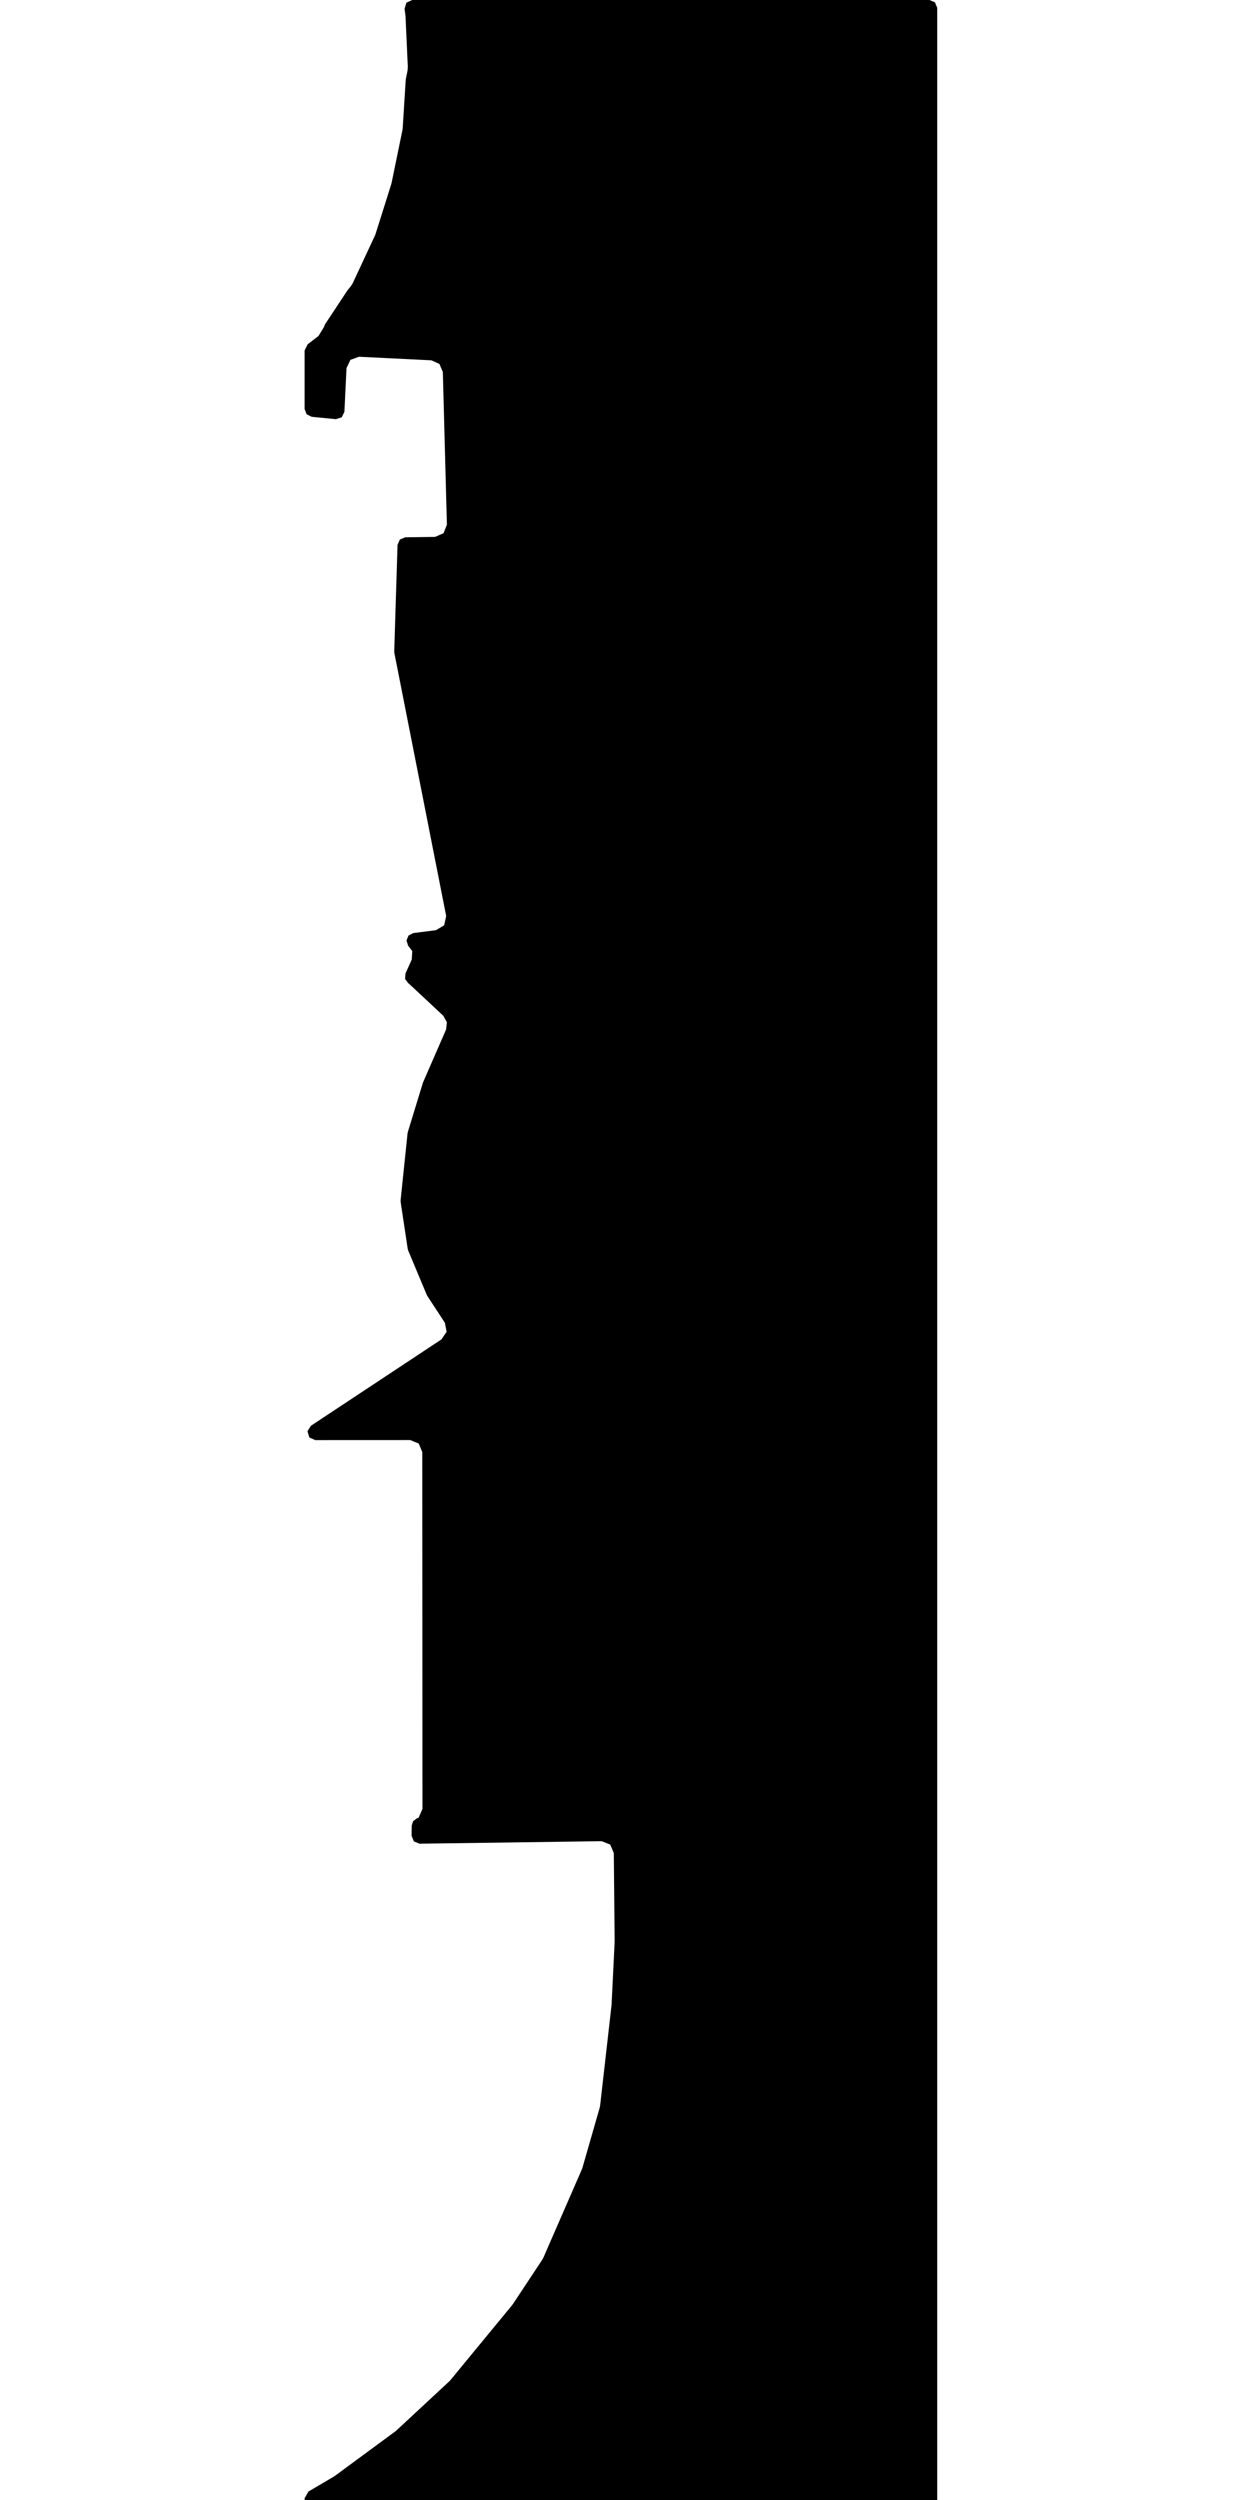 <svg xmlns="http://www.w3.org/2000/svg" version="1.1" width="592.5px" height="1200px">
  <polygon id="4" class="bin" points="155.532,156.982 152.94,161.251 147.718,165.257 146.25,168.232 146.25,196.321 147.222,198.84 149.634,200.053 161.256,201.193 164.074,200.299 165.368,197.641 166.374,176.695 168.252,172.715 172.395,171.232 187.351,171.968 207.147,172.947 210.985,174.676 212.625,178.552 214.576,251.802 212.976,255.933 208.912,257.697 194.574,257.887 191.996,258.962 190.876,261.521 190.497,273.748 189.292,312.605 189.361,313.446 198.867,361.682 214.232,439.67 213.259,444.127 209.339,446.459 198.442,447.852 196.163,449.027 195.172,451.391 195.931,453.84 197.963,456.515 197.701,460.548 194.683,467.274 194.499,469.843 196.017,471.925 196.366,472.159 212.834,487.523 214.564,490.598 214.2,494.107 203.151,519.455 203.003,519.856 195.822,543.324 195.678,544.034 192.357,576.041 192.379,576.987 195.75,599.344 195.999,600.233 204.874,621.439 205.195,622.044 213.617,634.921 214.436,639.229 211.978,642.86 149.274,684.336 147.627,686.963 148.521,689.932 151.345,691.213 197.001,691.193 201.065,692.874 202.75,696.936 202.842,868.246 200.996,872.459 200.203,872.731 198.381,874.083 197.671,876.237 197.618,881.135 198.72,883.831 201.419,884.925 288.891,883.721 292.985,885.355 294.715,889.409 294.907,909.363 295.124,931.632 295.116,932.028 294.953,935.429 293.653,962.058 293.617,962.5 288.149,1010.579 287.925,1011.7 279.675,1040.406 279.37,1041.254 260.943,1083.532 260.375,1084.577 246.329,1105.815 245.903,1106.392 216.303,1142.349 215.675,1143.016 190.364,1166.533 189.761,1167.033 160.861,1188.314 160.272,1188.703 148.098,1195.869 146.25,1199.101 146.25,1203.75 147.348,1206.402 150,1207.5 446.25,1207.5 448.902,1206.402 450,1203.75 450,3.75 448.902,1.098 446.25,0.0 197.957,0.0 195.129,1.287 194.242,4.265 194.649,7.2 194.707,7.831 195.815,32.17 195.686,33.841 194.869,37.886 194.803,38.393 193.351,61.526 193.223,62.481 188.017,87.78 187.839,88.462 180.333,112.262 180.008,113.099 169.241,136.193 167.857,138.163 167.466,138.551 166.98,139.144 156.058,155.662 155.532,156.982 " moovel_rot="0" moovel_centroid="328.178,575.065" moovel_centroidlatlon="0,0"/>
  <polygon id="241810959" class="tile" points="-48.268,1207.413 -26.158,1201.0 -1.0,1264.663 -1.128,1340.592 -12.306,1350.168 -26.952,1358.418 -37.753,1430.646 -48.146,1430.665 -45.973,1301.908 -43.401,1248.543 -44.774,1223.592 -48.268,1207.413 " moovel_rot="0.1" moovel_centroid="-27.688,1302.566" moovel_centroidlatlon="-74.184,40.637"/>
  <polygon id="263713952" class="tile" points="-49.465,1201.0 -51.49,1201.03 -52.758,1201.03 -52.76,1218.454 -51.665,1218.453 -49.268,1218.419 -49.465,1201.0 " moovel_rot="54.2" moovel_centroid="-51.062,1209.816" moovel_centroidlatlon="-73.922,40.768"/>
  <polygon id="412123946" class="tile" points="-54.404,1230.953 -53.76,1202.045 -74.135,1201.0 -74.126,1208.603 -71.977,1208.682 -72.307,1215.16 -70.471,1215.226 -73.313,1277.049 -67.476,1277.483 -67.139,1270.903 -62.449,1271.137 -62.702,1263.441 -62.776,1261.198 -55.825,1261.46 -54.302,1233.115 -59.897,1232.751 -59.76,1230.671 -54.404,1230.953 " moovel_rot="-62.9" moovel_centroid="-63.938,1235.064" moovel_centroidlatlon="-73.875,40.653"/>
  <polygon id="250172273" class="tile" points="-106.14,1279.027 -102.187,1279.783 -102.012,1280.531 -101.514,1281.98 -100.831,1283.349 -99.974,1284.624 -99.49,1285.216 -98.404,1286.297 -97.182,1287.225 -95.858,1287.987 -95.162,1288.308 -93.707,1288.8 -92.203,1289.097 -91.44,1289.171 -89.914,1289.175 -88.394,1288.976 -87.645,1288.806 -86.194,1288.316 -84.82,1287.638 -83.542,1286.791 -82.386,1285.785 -81.863,1285.227 -80.924,1284.015 -80.514,1283.372 -79.837,1281.998 -79.33,1280.552 -79.023,1279.048 -75.194,1279.054 -75.135,1211.149 -78.964,1211.143 -79.007,1210.392 -79.186,1209.65 -79.676,1208.205 -79.994,1207.515 -80.352,1206.84 -81.201,1205.57 -81.685,1204.978 -82.763,1203.901 -83.974,1202.972 -85.298,1202.209 -85.986,1201.893 -87.431,1201.4 -88.171,1201.231 -88.923,1201.101 -90.446,1201.0 -91.958,1201.096 -93.452,1201.393 -94.179,1201.614 -94.892,1201.882 -96.253,1202.552 -97.509,1203.396 -98.092,1203.881 -99.166,1204.957 -99.646,1205.545 -100.083,1206.166 -100.83,1207.485 -101.402,1208.887 -101.618,1209.615 -101.901,1211.11 -106.083,1211.106 -106.14,1279.027 " moovel_rot="60.8" moovel_centroid="-90.633,1245.139" moovel_centroidlatlon="-73.974,40.735"/>
  <polygon id="364566686" class="tile" points="-107.14,1237.383 -113.755,1234.104 -119.207,1236.42 -132.464,1236.494 -131.88,1201.0 -130.065,1201.418 -125.859,1202.389 -107.145,1206.442 -107.14,1237.383 " moovel_rot="61.2" moovel_centroid="-120.085,1219.911" moovel_centroidlatlon="-73.974,40.736"/>
  <polygon id="240453791" class="tile" points="-153.714,1201.079 -153.705,1223.531 -133.464,1223.456 -133.471,1204.405 -133.481,1201.0 -153.714,1201.079 " moovel_rot="60.5" moovel_centroid="-143.589,1212.267" moovel_centroidlatlon="-73.992,40.737"/>
  <polygon id="319966214" class="tile" points="-169.235,1201.045 -169.241,1221.313 -160.178,1221.288 -154.714,1214.74 -154.714,1201.0 -169.235,1201.045 " moovel_rot="59.2" moovel_centroid="-162.327,1210.646" moovel_centroidlatlon="-73.793,40.589"/>
  <polygon id="382975217" class="tile" points="-170.241,1202.356 -181.865,1201.0 -181.845,1225.869 -173.711,1226.429 -172.607,1226.503 -170.241,1202.356 " moovel_rot="1.6" moovel_centroid="-176.634,1213.459" moovel_centroidlatlon="-74.254,40.505"/>
  <polygon id="220530390" class="tile" points="-203.522,1202.125 -182.865,1201.0 -182.865,1223.812 -202.985,1224.124 -203.522,1202.125 " moovel_rot="47.2" moovel_centroid="-193,1212.713" moovel_centroidlatlon="-73.905,40.779"/>
  <polygon id="329778919" class="tile" points="-219.741,1201.0 -204.552,1201.187 -204.522,1270.809 -206.639,1332.316 -211.81,1331.729 -211.255,1270.307 -220.646,1269.747 -219.741,1201.0 " moovel_rot="80.8" moovel_centroid="-211.384,1252.184" moovel_centroidlatlon="-73.819,40.734"/>
  <polygon id="288654454" class="tile" points="-221.646,1201.0 -221.68,1237.441 -251.394,1237.833 -251.493,1213.816 -246.203,1213.811 -246.187,1201.05 -221.646,1201.0 " moovel_rot="61.3" moovel_centroid="-235.775,1220.105" moovel_centroidlatlon="-73.999,40.756"/>
  <polygon id="246735402" class="tile" points="-276.038,1201.037 -252.504,1201.0 -252.493,1224.783 -276.029,1224.812 -276.038,1201.037 " moovel_rot="8.0" moovel_centroid="-264.265,1212.908" moovel_centroidlatlon="-74.214,40.522"/>
  <polygon id="284822655" class="tile" points="-317.83,1201.0 -325.855,1211.433 -334.773,1223.112 -340.15,1230.927 -344.26,1237.773 -350.542,1249.941 -351.851,1252.356 -358.023,1267.228 -362.955,1280.273 -365.665,1290.675 -368.637,1300.762 -370.049,1306.407 -365.852,1307.496 -366.756,1311.137 -359.195,1312.61 -358.93,1309.514 -358.171,1309.591 -355.81,1314.038 -358.405,1321.21 -369.997,1407 -369.406,1409.018 -367.424,1411.18 -364.207,1414 -362.331,1414.933 -354.307,1412.745 -326.642,1391.927 -283.12,1362.262 -277.038,1360.739 -277.495,1350.701 -290.17,1308.352 -305.714,1253.687 -313.833,1227.083 -316.831,1221.276 -310.951,1213.49 -309,1211.308 -317.83,1201.0 " moovel_rot="50.1" moovel_centroid="-328.389,1318.027" moovel_centroidlatlon="-73.836,40.754"/>
  <polygon id="329778943" class="tile" points="-386.57,1201.0 -386.739,1226.065 -371.051,1227.514 -371.049,1201.261 -386.57,1201.0 " moovel_rot="79.2" moovel_centroid="-378.793,1213.987" moovel_centroidlatlon="-73.816,40.735"/>
  <polygon id="377032862" class="tile" points="-410.584,1201.017 -410.582,1236.789 -387.745,1236.764 -387.739,1201.0 -410.584,1201.017 " moovel_rot="8.4" moovel_centroid="-399.163,1218.891" moovel_centroidlatlon="-73.894,40.755"/>
  <polygon id="252080159" class="tile" points="-411.584,1201.0 -426.364,1201.005 -426.39,1252.713 -411.611,1252.715 -411.584,1201.0 " moovel_rot="-94.7" moovel_centroid="-418.987,1226.858" moovel_centroidlatlon="-73.912,40.676"/>
  <polygon id="277351817" class="tile" points="-427.395,1248.888 -427.39,1253.608 -472.215,1253.285 -472.184,1203.178 -445.078,1203.159 -445.013,1201.0 -432.685,1201.005 -432.71,1203.154 -428.17,1203.086 -427.972,1214.717 -427.395,1248.888 " moovel_rot="25.9" moovel_centroid="-449.815,1228.075" moovel_centroidlatlon="-73.798,40.706"/>
  <polygon id="377030564" class="tile" points="-473.228,1201.605 -496.815,1201.0 -497.01,1225.519 -481.139,1225.955 -481.422,1239.594 -473.215,1239.657 -473.228,1201.605 " moovel_rot="-82.3" moovel_centroid="-483.829,1216.646" moovel_centroidlatlon="-73.896,40.755"/>
  <polygon id="178999285" class="tile" points="-498.017,1208.673 -520.535,1201.0 -522.015,1215.226 -506.659,1216 -507.046,1222.991 -507.528,1231.925 -508.06,1241.653 -508.576,1251.239 -500.035,1251.369 -498.01,1251.464 -498.017,1208.673 " moovel_rot="50.0" moovel_centroid="-506.305,1223.847" moovel_centroidlatlon="-74.008,40.611"/>
  <polygon id="241796737" class="tile" points="-523.015,1201.0 -523.015,1253.327 -561.708,1253.327 -561.708,1201.0 -523.015,1201.0 " moovel_rot="0" moovel_centroid="-542.362,1227.164" moovel_centroidlatlon="-74.171,40.64"/>
  <polygon id="185193615" class="tile" points="-566.298,1232.263 -562.711,1229.531 -562.708,1201.275 -575.492,1201.0 -575.803,1205.963 -575.983,1218.613 -566.298,1232.263 " moovel_rot="-51.1" moovel_centroid="-568.72,1214.428" moovel_centroidlatlon="-73.919,40.64"/>
  <polygon id="235746844" class="tile" points="-576.989,1211.859 -585.601,1211.866 -585.602,1201.008 -576.983,1201.0 -576.989,1211.859 " moovel_rot="5.3" moovel_centroid="-581.294,1206.432" moovel_centroidlatlon="-73.908,40.592"/>
  <polygon id="288448678" class="tile" points="-1.574,1430.665 -15.92,1430.979 -15.897,1454.91 -0.262,1455.165 -0.109,1452.373 -0.05,1439.425 0.0,1437.843 -1.607,1437.83 -1.574,1430.665 " moovel_rot="-29.2" moovel_centroid="-8.173,1443.16" moovel_centroidlatlon="-73.99,40.759"/>
  <polygon id="201109395" class="tile" points="-18.949,1430.665 -17.92,1450.215 -36.588,1450.659 -36.584,1431.081 -18.949,1430.665 " moovel_rot="12.3" moovel_centroid="-27.508,1440.748" moovel_centroidlatlon="-73.84,40.656"/>
  <polygon id="450419556" class="tile" points="-80.687,1430.665 -80.693,1438.514 -76.184,1438.504 -76.249,1498.277 -82.821,1498.294 -82.856,1530.795 -37.588,1530.694 -37.642,1575.475 -111.375,1575.642 -111.23,1447.559 -98.923,1447.528 -98.909,1430.705 -80.687,1430.665 " moovel_rot="59.4" moovel_centroid="-83.931,1518.864" moovel_centroidlatlon="-73.771,40.655"/>
  <polygon id="208172694" class="tile" points="-117.23,1533.319 -132.333,1543.949 -164.432,1548.979 -164.475,1432.415 -116.563,1430.665 -112.375,1524.184 -117.23,1533.319 " moovel_rot="-49.3" moovel_centroid="-139.971,1488.047" moovel_centroidlatlon="-73.9,40.59"/>
  <polygon id="244091358" class="tile" points="-165.475,1430.71 -165.48,1474.508 -195.494,1474.464 -195.48,1430.665 -165.475,1430.71 " moovel_rot="-81.6" moovel_centroid="-180.482,1452.588" moovel_centroidlatlon="-73.99,40.576"/>
  <polygon id="274454577" class="tile" points="-252.829,1517.137 -236.011,1518.864 -236.005,1518.175 -235.625,1517.492 -234.789,1517.146 -223.657,1517.176 -222.53,1517.266 -221.006,1517.617 -219.734,1518.158 -219.191,1518.665 -218.859,1519.137 -218.538,1519.929 -218.484,1520.522 -217.491,1518.856 -215.754,1515.937 -214.23,1513.386 -214.765,1513.732 -215.381,1513.971 -216.024,1514.044 -216.765,1513.837 -217.377,1513.496 -217.796,1513.015 -217.923,1512.675 -217.888,1512.046 -217.764,1511.346 -201.436,1484.278 -200.992,1483.125 -199.92,1480.516 -199.485,1478.187 -199.003,1475.859 -198.7,1474.229 -198.624,1472.381 -198.889,1469.28 -199.088,1467.967 -199.378,1466.698 -200.227,1463.852 -200.268,1463.226 -200.026,1462.55 -196.494,1461.239 -197.604,1458.134 -199.282,1454.677 -201.188,1451.792 -203.302,1448.792 -205.314,1446.584 -206.944,1445.1 -209.437,1443.374 -218.178,1437.524 -224.629,1432.972 -227.493,1431.554 -229.198,1430.924 -230.533,1431.015 -233.434,1430.665 -237.336,1431.03 -240.068,1432.131 -243.874,1434.173 -246.299,1436.17 -249.257,1439.32 -251.092,1442.748 -252.036,1446.216 -252.447,1448.926 -252.822,1451.429 -252.829,1517.137 " moovel_rot="-11.7" moovel_centroid="-228.799,1474.779" moovel_centroidlatlon="-73.835,40.672"/>
  <polygon id="329736427" class="tile" points="-262.695,1432.767 -257.079,1431.322 -254.522,1430.665 -254.132,1437.388 -253.829,1446.364 -254.221,1451.955 -256.752,1451.347 -262.713,1449.919 -262.71,1448.344 -262.713,1446.959 -262.709,1445.538 -262.695,1432.767 " moovel_rot="-55.0" moovel_centroid="-258.242,1441.416" moovel_centroidlatlon="-73.888,40.864"/>
  <polygon id="250613656" class="tile" points="-283.642,1492.964 -263.792,1492.949 -263.808,1467.271 -264.495,1467.278 -264.503,1456.434 -263.713,1456.44 -263.736,1430.665 -283.688,1430.675 -283.642,1492.964 " moovel_rot="7.9" moovel_centroid="-273.776,1461.774" moovel_centroidlatlon="-73.892,40.756"/>
  <polygon id="369797925" class="tile" points="-296.436,1430.665 -284.689,1430.942 -284.688,1448.392 -290.674,1448.319 -290.675,1443.729 -296.428,1443.733 -296.436,1430.665 " moovel_rot="-30.6" moovel_centroid="-290.133,1438.62" moovel_centroidlatlon="-74.01,40.715"/>
  <polygon id="275731232" class="tile" points="-336.56,1484.813 -304.835,1484.827 -301.345,1480.757 -297.505,1480.711 -297.436,1430.665 -304.829,1430.788 -319.583,1431.04 -334.113,1431.284 -337.145,1431.341 -336.56,1484.813 " moovel_rot="25.0" moovel_centroid="-317.304,1457.561" moovel_centroidlatlon="-73.844,40.751"/>
  <polygon id="295447865" class="tile" points="-338.179,1430.665 -338.145,1480.777 -350.821,1480.119 -350.577,1436.291 -345.359,1430.745 -341.546,1430.7 -338.179,1430.665 " moovel_rot="23.3" moovel_centroid="-344.303,1456.234" moovel_centroidlatlon="-73.949,40.726"/>
  <polygon id="320731194" class="tile" points="-368.243,1462.908 -368.242,1430.665 -351.83,1430.718 -351.821,1462.957 -368.243,1462.908 " moovel_rot="-26.9" moovel_centroid="-360.034,1446.813" moovel_centroidlatlon="-73.952,40.831"/>
  <polygon id="376406582" class="tile" points="-384.393,1430.696 -369.278,1430.665 -369.243,1474 -384.358,1474.025 -384.393,1430.696 " moovel_rot="82.5" moovel_centroid="-376.818,1452.346" moovel_centroidlatlon="-73.931,40.745"/>
  <polygon id="305213058" class="tile" points="-400.586,1430.665 -385.454,1432.438 -385.393,1483.828 -401.091,1482.283 -400.586,1430.665 " moovel_rot="-41.4" moovel_centroid="-393.139,1457.46" moovel_centroidlatlon="-73.887,40.879"/>
  <polygon id="351234143" class="tile" points="-402.238,1431.459 -411.854,1558.48 -408.631,1570.801 -402.184,1583.734 -402.091,1596.999 -464.031,1595.877 -470.682,1591.881 -467.626,1466.417 -465.552,1430.665 -402.238,1431.459 " moovel_rot="-13.2" moovel_centroid="-437.591,1513.791" moovel_centroidlatlon="-73.913,40.752"/>
  <polygon id="108325086" class="tile" points="-471.682,1489.949 -492.601,1489.877 -492.623,1430.665 -471.704,1430.736 -471.682,1489.949 " moovel_rot="-42.1" moovel_centroid="-482.152,1460.307" moovel_centroidlatlon="-73.914,40.786"/>
  <polygon id="377286004" class="tile" points="-493.78,1478.6 -527.736,1478.572 -527.757,1430.665 -493.624,1430.693 -493.623,1441.345 -506.77,1441.339 -506.764,1466.812 -493.785,1466.822 -493.78,1478.6 " moovel_rot="-81.7" moovel_centroid="-513.416,1454.746" moovel_centroidlatlon="-73.89,40.755"/>
  <polygon id="326257588" class="tile" points="-537.961,1467.276 -537.906,1463.796 -537.879,1436.884 -538.103,1430.887 -533.904,1430.789 -532.128,1430.743 -528.757,1430.665 -528.793,1467.418 -532.905,1467.3 -537.961,1467.276 " moovel_rot="55.3" moovel_centroid="-533.336,1449.018" moovel_centroidlatlon="-73.885,40.859"/>
  <polygon id="331840663" class="tile" points="-539.103,1430.665 -539.177,1448.668 -539.124,1452.407 -554.444,1455.339 -553.656,1459.478 -559.601,1460.616 -559.892,1435.146 -539.103,1430.665 " moovel_rot="28.6" moovel_centroid="-549.796,1444.343" moovel_centroidlatlon="-73.789,40.852"/>
  <polygon id="371170976" class="tile" points="-578.385,1431.146 -561.324,1430.665 -560.892,1452.631 -578.396,1453.579 -578.385,1431.146 " moovel_rot="25.7" moovel_centroid="-569.778,1442.054" moovel_centroidlatlon="-73.867,40.751"/>
  <polygon id="201148568" class="tile" points="-0.027,1616.569 0.0,1596.999 -14.848,1597.254 -14.755,1602.226 -11.041,1602.162 -10.934,1608.049 -5.355,1607.945 -5.201,1616.443 -3.044,1616.492 -0.027,1616.569 " moovel_rot="-79.7" moovel_centroid="-5.558,1604.609" moovel_centroidlatlon="-73.838,40.652"/>
  <polygon id="389581944" class="tile" points="-37.443,1724.138 -57.832,1720.096 -64.761,1718.722 -78.914,1715.917 -79.021,1596.999 -16.848,1610.292 -37.443,1724.138 " moovel_rot="-80.1" moovel_centroid="-52.743,1657.944" moovel_centroidlatlon="-73.837,40.774"/>
  <polygon id="299906227" class="tile" points="-95.044,1597.224 -90.247,1596.999 -87.771,1597.005 -80.021,1597.419 -80.363,1648.062 -91.469,1647.546 -92.587,1647.484 -94.989,1647.476 -94.804,1638.429 -95.044,1597.224 " moovel_rot="58.3" moovel_centroid="-87.546,1622.289" moovel_centroidlatlon="-73.92,40.793"/>
  <polygon id="315569672" class="tile" points="-96.044,1597.04 -96.066,1621.259 -107.829,1621.228 -107.824,1617.812 -111.821,1617.801 -111.804,1596.999 -96.044,1597.04 " moovel_rot="-14.0" moovel_centroid="-103.716,1608.743" moovel_centroidlatlon="-73.967,40.681"/>
  <polygon id="299944957" class="tile" points="-112.871,1629.305 -112.821,1596.999 -121.552,1597.507 -120.674,1629.757 -112.871,1629.305 " moovel_rot="30.4" moovel_centroid="-116.983,1613.09" moovel_centroidlatlon="-73.928,40.786"/>
  <polygon id="389581951" class="tile" points="-136.771,1616.629 -136.783,1597.006 -122.56,1596.999 -122.552,1612.228 -126.226,1612.226 -126.223,1616.628 -136.771,1616.629 " moovel_rot="-1.0" moovel_centroid="-129.99,1606.347" moovel_centroidlatlon="-73.839,40.777"/>
  <polygon id="383827141" class="tile" points="-210.108,1789.63 -157.973,1716.91 -199.703,1686.528 -191.973,1675.3 -161.088,1697.722 -144.709,1674.587 -175.976,1652.152 -171.33,1645.326 -153.004,1656.733 -137.783,1635.456 -193.26,1596.999 -210.201,1618.97 -210.108,1789.63 " moovel_rot="79.0" moovel_centroid="-185.129,1679.421" moovel_centroidlatlon="-73.848,40.752"/>
  <polygon id="395655352" class="tile" points="-211.201,1597.224 -217.389,1597.114 -223.72,1596.999 -223.852,1600.622 -223.814,1606.544 -227.506,1606.561 -227.47,1612.469 -223.025,1612.443 -222.294,1613.155 -222.274,1614.943 -223.005,1615.671 -227.45,1615.697 -227.391,1624.852 -221.199,1624.813 -221.209,1622.969 -215.159,1622.932 -215.149,1624.775 -213.18,1624.761 -211.211,1624.801 -211.212,1620.78 -211.201,1597.224 " moovel_rot="-81.2" moovel_centroid="-218.582,1611.255" moovel_centroidlatlon="-73.959,40.693"/>
  <polygon id="281342939" class="tile" points="-272.579,1596.999 -272.624,1660.534 -228.555,1660.565 -228.506,1597.038 -233.816,1597.03 -233.814,1598.604 -235.788,1598.606 -235.784,1597.028 -247.83,1597.023 -253.206,1597.019 -272.579,1596.999 " moovel_rot="27.6" moovel_centroid="-250.583,1628.818" moovel_centroidlatlon="-73.943,40.745"/>
  <polygon id="252080160" class="tile" points="-273.624,1636.115 -273.635,1601.527 -278.559,1601.526 -278.559,1597.004 -288.339,1596.999 -288.339,1599.181 -288.327,1636.11 -273.624,1636.115 " moovel_rot="-4.4" moovel_centroid="-281.179,1617.254" moovel_centroidlatlon="-73.911,40.675"/>
  <polygon id="346383186" class="tile" points="-289.349,1622.651 -289.339,1597.07 -307.111,1596.999 -307.125,1622.588 -289.349,1622.651 " moovel_rot="-28.7" moovel_centroid="-298.232,1609.828" moovel_centroidlatlon="-73.92,40.863"/>
  <polygon id="185329232" class="tile" points="-331.385,1631.461 -331.385,1627.952 -331.395,1602.807 -331.401,1597.029 -308.142,1596.999 -308.125,1631.44 -331.385,1631.461 " moovel_rot="4.7" moovel_centroid="-319.762,1614.233" moovel_centroidlatlon="-73.918,40.622"/>
  <polygon id="99258315" class="tile" points="-340.456,1665.306 -362.428,1657.638 -362.403,1625.77 -352.75,1596.999 -334.234,1607.195 -332.434,1632.476 -332.401,1645.763 -340.456,1665.306 " moovel_rot="-62.7" moovel_centroid="-347.377,1632.638" moovel_centroidlatlon="-74.041,40.7"/>
  <polygon id="288767465" class="tile" points="-363.698,1596.999 -363.454,1613.399 -363.428,1632.201 -386.042,1632.246 -386.039,1597.095 -363.698,1596.999 " moovel_rot="61.2" moovel_centroid="-374.769,1614.67" moovel_centroidlatlon="-74.006,40.746"/>
  <polygon id="437711633" class="tile" points="-387.042,1597.013 -387.093,1701.248 -396.555,1701.241 -405.019,1701.234 -404.968,1596.999 -396.309,1597.009 -387.042,1597.013 " moovel_rot="-3.5" moovel_centroid="-396.031,1649.125" moovel_centroidlatlon="-73.884,40.792"/>
  <polygon id="443296705" class="tile" points="-406.019,1599.306 -432.54,1596.999 -432.397,1697.812 -413.527,1696.994 -406.019,1599.306 " moovel_rot="-34.7" moovel_centroid="-421.071,1644.949" moovel_centroidlatlon="-74.136,40.532"/>
  <polygon id="232491728" class="tile" points="-433.54,1596.999 -450.463,1597.151 -450.221,1637.891 -433.577,1637.751 -433.54,1596.999 " moovel_rot="63.8" moovel_centroid="-441.95,1617.391" moovel_centroidlatlon="-73.913,40.838"/>
  <polygon id="283166087" class="tile" points="-494.267,1651.356 -492.708,1651.358 -492.715,1655.015 -491.653,1655.576 -490.525,1655.815 -452.784,1655.849 -452.157,1655.515 -451.653,1654.832 -451.463,1654.149 -451.463,1653.239 -452.856,1653.237 -452.852,1651.923 -451.548,1651.924 -451.497,1598.277 -451.809,1597.589 -452.279,1597.255 -452.801,1597.112 -453.831,1597.109 -453.831,1599.003 -455.143,1599.006 -455.144,1597.03 -490.473,1596.999 -490.476,1598.119 -491.366,1598.121 -491.372,1597.065 -493.126,1597.063 -493.613,1597.327 -494.099,1598.322 -494.104,1599.89 -492.945,1599.896 -492.946,1601.314 -494.224,1601.307 -494.245,1625.306 -494.245,1630.734 -494.267,1651.356 " moovel_rot="-63.6" moovel_centroid="-472.834,1626.393" moovel_centroidlatlon="-73.8,40.705"/>
  <polygon id="285310129" class="tile" points="-495.267,1648.41 -495.325,1597.422 -578.641,1597.109 -584.004,1596.999 -587.562,1598.958 -588.517,1631.068 -587.117,1668.623 -586.171,1688.637 -584.414,1689.568 -542.024,1687.821 -542.066,1700.82 -519.615,1700.508 -495.438,1701.305 -495.45,1692.672 -518.15,1692.047 -518.367,1647.626 -495.267,1648.41 " moovel_rot="-67.3" moovel_centroid="-544.32,1643.044" moovel_centroidlatlon="-73.836,40.582"/>
  <polygon id="219808604" class="tile" points="-0.013,1816.318 -18.19,1817.122 -20.904,1804.809 -0.23,1789.63 0.0,1793.396 -0.013,1816.318 " moovel_rot="-48.5" moovel_centroid="-8.722,1806.194" moovel_centroidlatlon="-73.93,40.617"/>
  <polygon id="375468792" class="tile" points="-22.904,1825.5 -39.293,1825.761 -39.341,1789.919 -22.911,1789.63 -23.049,1797.663 -24.212,1798.917 -24.378,1800.253 -23.071,1801.169 -23.023,1802.654 -27.684,1802.863 -27.931,1806.695 -22.915,1806.765 -22.908,1808.013 -24.605,1809.358 -24.598,1810.606 -23.07,1811.582 -22.904,1825.5 " moovel_rot="0.3" moovel_centroid="-31.444,1807.83" moovel_centroidlatlon="-73.828,40.783"/>
  <polygon id="219804226" class="tile" points="-58.853,1795.035 -49.195,1789.63 -40.341,1809.352 -41.295,1843.426 -58.807,1843.265 -58.853,1795.035 " moovel_rot="6.2" moovel_centroid="-50.203,1818.991" moovel_centroidlatlon="-73.976,40.617"/>
  <polygon id="315149993" class="tile" points="-96.452,1789.726 -96.469,1808.372 -97.112,1808.374 -97.121,1831.915 -79.94,1832.075 -79.871,1822.78 -59.853,1822.938 -59.928,1789.63 -96.452,1789.726 " moovel_rot="68.2" moovel_centroid="-79.467,1808.749" moovel_centroidlatlon="-73.989,40.718"/>
  <polygon id="220792589" class="tile" points="-98.121,1817.085 -98.141,1790.808 -100.291,1790.296 -104.937,1789.63 -105.841,1804.081 -105.435,1817.609 -98.121,1817.085 " moovel_rot="-89.4" moovel_centroid="-101.863,1803.903" moovel_centroidlatlon="-73.932,40.783"/>
  <polygon id="182103074" class="tile" points="-183.011,1815.584 -182.992,1789.767 -106.841,1789.63 -106.906,1883.169 -118.506,1883.19 -121.193,1883.194 -154.45,1883.252 -154.416,1832.795 -154.401,1815.539 -183.011,1815.584 " moovel_rot="20.1" moovel_centroid="-136.065,1831.629" moovel_centroidlatlon="-73.932,40.553"/>
  <polygon id="62235492" class="tile" points="-244.791,1789.63 -244.75,1859.456 -235.493,1860.05 -196.445,1862.562 -186.279,1859.456 -184.214,1850.121 -184.011,1793.1 -244.791,1789.63 " moovel_rot="64.6" moovel_centroid="-214.654,1826.064" moovel_centroidlatlon="-73.883,40.892"/>
  <polygon id="222912933" class="tile" points="-246.167,1838.212 -248.964,1838.207 -249.005,1789.63 -245.791,1789.779 -246.167,1838.212 " moovel_rot="-82.0" moovel_centroid="-247.481,1813.394" moovel_centroidlatlon="-73.932,40.584"/>
  <polygon id="245858909" class="tile" points="-250.005,1860.892 -259.345,1863.544 -262.356,1861.951 -263.889,1860.054 -263.078,1853.12 -261.821,1847.426 -263.696,1847.003 -262.596,1839.211 -260.287,1839.731 -258.836,1831.408 -260.344,1831.007 -257.608,1816.24 -257.018,1813.028 -256.845,1804.53 -257.461,1792.239 -253.938,1790.952 -250.127,1789.63 -250.051,1792.949 -250.046,1823.981 -250.005,1860.892 " moovel_rot="-68.7" moovel_centroid="-255.212,1831.682" moovel_centroidlatlon="-73.909,40.896"/>
  <polygon id="381298068" class="tile" points="-293.559,1789.63 -298.356,1809.071 -291.176,1809.124 -290.678,1827.7 -264.906,1833.554 -264.889,1798.253 -293.559,1789.63 " moovel_rot="-83.8" moovel_centroid="-279.483,1811.36" moovel_centroidlatlon="-73.873,40.755"/>
  <polygon id="185169185" class="tile" points="-299.356,1846.401 -306.754,1846.401 -306.766,1789.639 -299.368,1789.63 -299.356,1846.401 " moovel_rot="1.9" moovel_centroid="-303.061,1818.018" moovel_centroidlatlon="-73.936,40.58"/>
  <polygon id="309309707" class="tile" points="-356.196,1789.63 -402.549,1819.617 -365.319,1878.264 -363.544,1883.233 -358.096,1881.555 -357.16,1887.472 -356.912,1890.08 -357.175,1893.304 -357.823,1896.803 -358.964,1900.508 -360.861,1903.739 -365.912,1901.224 -370.996,1906.931 -402.556,1927.857 -374.645,1971.356 -372.457,1974.77 -355.142,1964.332 -337.927,1952.177 -324.538,1939.188 -315.899,1928.261 -308.955,1910.794 -307.766,1885.611 -308.97,1872.779 -312.002,1859.865 -316.188,1851.635 -319.577,1845.816 -333.126,1825.84 -356.196,1789.63 " moovel_rot="-57.1" moovel_centroid="-352.488,1883.422" moovel_centroidlatlon="-74.152,40.601"/>
  <polygon id="338066291" class="tile" points="-413.533,1839.143 -417.54,1839.143 -417.529,1789.63 -413.85,1789.756 -407.148,1796.263 -407.242,1800.134 -403.556,1800.157 -403.687,1828.703 -407.496,1828.727 -407.487,1832.229 -413.533,1839.143 " moovel_rot="-69.0" moovel_centroid="-411.359,1814.348" moovel_centroidlatlon="-73.862,40.735"/>
  <polygon id="300398885" class="tile" points="-418.54,1789.63 -429.323,1789.652 -429.33,1793.252 -429.118,1821.715 -429.122,1824.853 -418.591,1824.827 -418.54,1789.63 " moovel_rot="49.4" moovel_centroid="-423.896,1807.159" moovel_centroidlatlon="-73.921,40.792"/>
  <polygon id="224013699" class="tile" points="-495.191,1801.389 -470.363,1789.63 -439.081,1898.129 -441.595,1898.559 -430.33,1923.92 -439.38,1928.296 -448.078,1930.802 -444.414,1943.055 -469.078,1948.809 -481.193,1949.72 -495.325,1934.348 -479.769,1918.669 -464.844,1929.946 -459.363,1928.191 -495.191,1801.389 " moovel_rot="-78.5" moovel_centroid="-465.061,1876.669" moovel_centroidlatlon="-73.974,40.579"/>
  <polygon id="450419566" class="tile" points="-517.372,1790.301 -506.357,1789.63 -506.696,1852.712 -496.325,1856.654 -496.891,1862.269 -503.815,1860.924 -510.542,1863.71 -514.172,1867.447 -517.129,1864.613 -514.135,1860.872 -513.632,1858.324 -517.433,1858.296 -517.372,1790.301 " moovel_rot="46.6" moovel_centroid="-511.139,1829.073" moovel_centroidlatlon="-73.77,40.656"/>
  <polygon id="356330309" class="tile" points="-518.433,1827.176 -518.45,1789.63 -533.151,1789.814 -534.031,1825.876 -518.433,1827.176 " moovel_rot="-28.4" moovel_centroid="-525.969,1808.311" moovel_centroidlatlon="-73.967,40.795"/>
  <polygon id="167482433" class="tile" points="-535.031,1789.63 -535.039,1800.491 -535.052,1815.66 -559.039,1815.73 -559.026,1799.896 -559.019,1789.7 -535.031,1789.63 " moovel_rot="51.6" moovel_centroid="-547.035,1802.68" moovel_centroidlatlon="-74.009,40.61"/>
  <polygon id="223631878" class="tile" points="-576.496,1870.913 -582.997,1871.078 -583,1789.768 -560.366,1789.63 -560.039,1822.467 -570.624,1822.265 -570.326,1842.608 -576.3,1843.143 -576.496,1870.913 " moovel_rot="4.7" moovel_centroid="-573.973,1819.766" moovel_centroidlatlon="-73.926,40.614"/>
  <polygon id="374110192" class="tile" points="-11.812,1974.796 0.0,1974.77 -0.01,1998.517 -16.404,1998.554 -16.401,1989.958 -11.82,1989.954 -11.812,1974.796 " moovel_rot="71.7" moovel_centroid="-6.92,1987.592" moovel_centroidlatlon="-73.904,40.746"/>
  <polygon id="412450772" class="tile" points="-18.412,2056.702 -60.016,2056.557 -60.281,2053.604 -60.877,1983.724 -60.945,1975.326 -18.404,1974.77 -18.412,2056.702 " moovel_rot="29.9" moovel_centroid="-39.473,2015.721" moovel_centroidlatlon="-73.866,40.657"/>
  <polygon id="266173832" class="tile" points="-61.945,1974.77 -61.975,2031.433 -62.094,2037.771 -65.985,2038.027 -68.38,2042.547 -74.601,2044.781 -82.915,2043.977 -89.526,2040.292 -94.543,2040.266 -95.467,1988.917 -90.55,1988.954 -90.728,1983.444 -77.1,1983.053 -76.851,1978.86 -72.083,1975.429 -61.945,1974.77 " moovel_rot="0.8" moovel_centroid="-77.822,2011.06" moovel_centroidlatlon="-73.753,40.597"/>
  <polygon id="118766904" class="tile" points="-144.806,2037.304 -145.426,2035.352 -153.724,2009.353 -154.28,2007.613 -154.279,1982.593 -154.274,1974.77 -110.792,1979.524 -103.74,1979.721 -96.467,1979.925 -100.597,2004.705 -97.702,2028.187 -144.806,2037.304 " moovel_rot="-68.7" moovel_centroid="-126.712,2004.589" moovel_centroidlatlon="-73.831,40.751"/>
  <polygon id="283808924" class="tile" points="-225.427,1987.615 -251.46,1974.77 -267.571,1976.069 -267.517,2133.184 -185.434,2133.513 -185.062,2059.157 -179.963,2059.106 -180.003,2056.602 -175.492,2051.791 -155.28,2033.508 -173.201,2013.793 -224.473,2015.184 -225.427,1987.615 " moovel_rot="71.7" moovel_centroid="-225.496,2061.573" moovel_centroidlatlon="-73.777,40.677"/>
  <polygon id="299906170" class="tile" points="-278.842,2004.006 -275.932,2011.638 -272.614,2006.127 -271.754,2004.704 -269.212,1996.568 -268.571,1987.707 -269.587,1981.4 -270.984,1976.37 -271.896,1974.806 -278.849,1974.77 -277.262,1978.488 -276.015,1982.521 -275.286,1986.056 -275.297,1989.827 -275.495,1994.016 -276.675,1998.487 -278.842,2004.006 " moovel_rot="53.7" moovel_centroid="-273.398,1991.611" moovel_centroidlatlon="-73.917,40.796"/>
  <polygon id="248672190" class="tile" points="-279.849,2019.264 -280.745,1987.586 -284.385,1987.63 -289.073,1979.285 -303.17,1974.77 -303.218,2020.025 -279.849,2019.264 " moovel_rot="-78.0" moovel_centroid="-292.499,1999.774" moovel_centroidlatlon="-73.841,40.665"/>
  <polygon id="335920890" class="tile" points="-312.027,1986.952 -312.042,1974.77 -304.223,1974.772 -304.218,1986.949 -312.027,1986.952 " moovel_rot="-83.1" moovel_centroid="-308.128,1980.86" moovel_centroidlatlon="-73.948,40.733"/>
  <polygon id="450419577" class="tile" points="-338.777,1974.77 -338.721,2017.839 -328.488,2017.149 -319.154,2006.551 -318.797,1999.3 -313.702,1998.958 -313.042,1975.245 -335.389,1974.839 -338.777,1974.77 " moovel_rot="-30.8" moovel_centroid="-327.426,1993.818" moovel_centroidlatlon="-73.772,40.655"/>
  <polygon id="392695041" class="tile" points="-339.84,1974.877 -339.777,1983.074 -339.781,1990.953 -339.789,2000.386 -339.791,2003.766 -339.79,2009.462 -354.021,2009.451 -354.012,1986.426 -352.025,1986.431 -348.82,1985.694 -346.797,1984.673 -345.43,1982.934 -344.511,1980.002 -343.935,1974.77 -339.84,1974.877 " moovel_rot="8.5" moovel_centroid="-346.233,1995.22" moovel_centroidlatlon="-73.953,40.691"/>
  <polygon id="275737159" class="tile" points="-355.093,1975.271 -355.021,2077.894 -370.173,2079.103 -370.062,2040.604 -367.24,2039.134 -365.101,2037.255 -366.061,2035.149 -367.76,2033.847 -370.688,2034.09 -372.669,2036.312 -372.424,2031.422 -372.131,2025.472 -370.754,2028.228 -369.252,2029.2 -367.522,2029.147 -366.313,2028.625 -365.14,2027.647 -364.476,2026.194 -365.344,2024.785 -366.828,2024.069 -368.852,2022.965 -369.76,2021.581 -370.154,1982.859 -366.614,1982.46 -366.564,1974.77 -355.093,1975.271 " moovel_rot="20.7" moovel_centroid="-362.391,2027.653" moovel_centroidlatlon="-73.851,40.752"/>
  <polygon id="241842698" class="tile" points="-373.711,2036.323 -373.706,2030.252 -373.669,1974.795 -417.846,1974.77 -417.878,2030.449 -417.881,2036.297 -373.711,2036.323 " moovel_rot="9.9" moovel_centroid="-395.776,2005.545" moovel_centroidlatlon="-74.077,40.64"/>
  <polygon id="266170769" class="tile" points="-442.948,2003.753 -419.86,2003.737 -418.928,2003.741 -418.881,1993.909 -418.938,1974.77 -424.535,1974.776 -434.832,1974.78 -442.958,1974.782 -442.957,1989.238 -442.953,1990.447 -442.948,2003.753 " moovel_rot="61.0" moovel_centroid="-430.931,1989.263" moovel_centroidlatlon="-73.983,40.759"/>
  <polygon id="285961418" class="tile" points="-507.058,1974.77 -489.276,1988.209 -474.413,1997.472 -453.962,2008.391 -443.958,2014.162 -444.054,2034.053 -506.428,2034.869 -507.075,2078.216 -520.612,2078.443 -520.715,1974.867 -507.058,1974.77 " moovel_rot="40.6" moovel_centroid="-493.002,2018.398" moovel_centroidlatlon="-73.898,40.653"/>
  <polygon id="447745657" class="tile" points="0.0,2143.71 -36.123,2138.716 -73.799,2133.513 -74.76,2157.024 -70.336,2159.416 -71.202,2186.793 -81.221,2187.179 -80.083,2220.064 -11.174,2217.413 -2.601,2213.143 -0.005,2205.064 0.0,2143.71 " moovel_rot="-32.5" moovel_centroid="-39.177,2179.195" moovel_centroidlatlon="-73.761,40.65"/>
  <polygon id="440496353" class="tile" points="-83.237,2156.015 -83.221,2133.522 -94.761,2133.513 -94.777,2156.006 -83.237,2156.015 " moovel_rot="-92.3" moovel_centroid="-88.999,2144.764" moovel_centroidlatlon="-73.987,40.698"/>
  <polygon id="275731244" class="tile" points="-126.964,2364.737 -155.015,2368.176 -155.397,2363.64 -162.822,2364.681 -166.793,2365.879 -169.842,2369.447 -172.348,2373.818 -177.969,2373.268 -181.604,2341.468 -183.014,2327.26 -184.088,2314.206 -167.812,2313.542 -178.995,2190.723 -177.45,2183.456 -180.837,2173.867 -184.068,2146.84 -179.853,2141.567 -95.973,2133.513 -95.777,2167.312 -97.631,2207.788 -111.17,2316.733 -116.782,2340.28 -126.964,2364.737 " moovel_rot="-63.2" moovel_centroid="-140.468,2243.885" moovel_centroidlatlon="-73.847,40.759"/>
</svg>